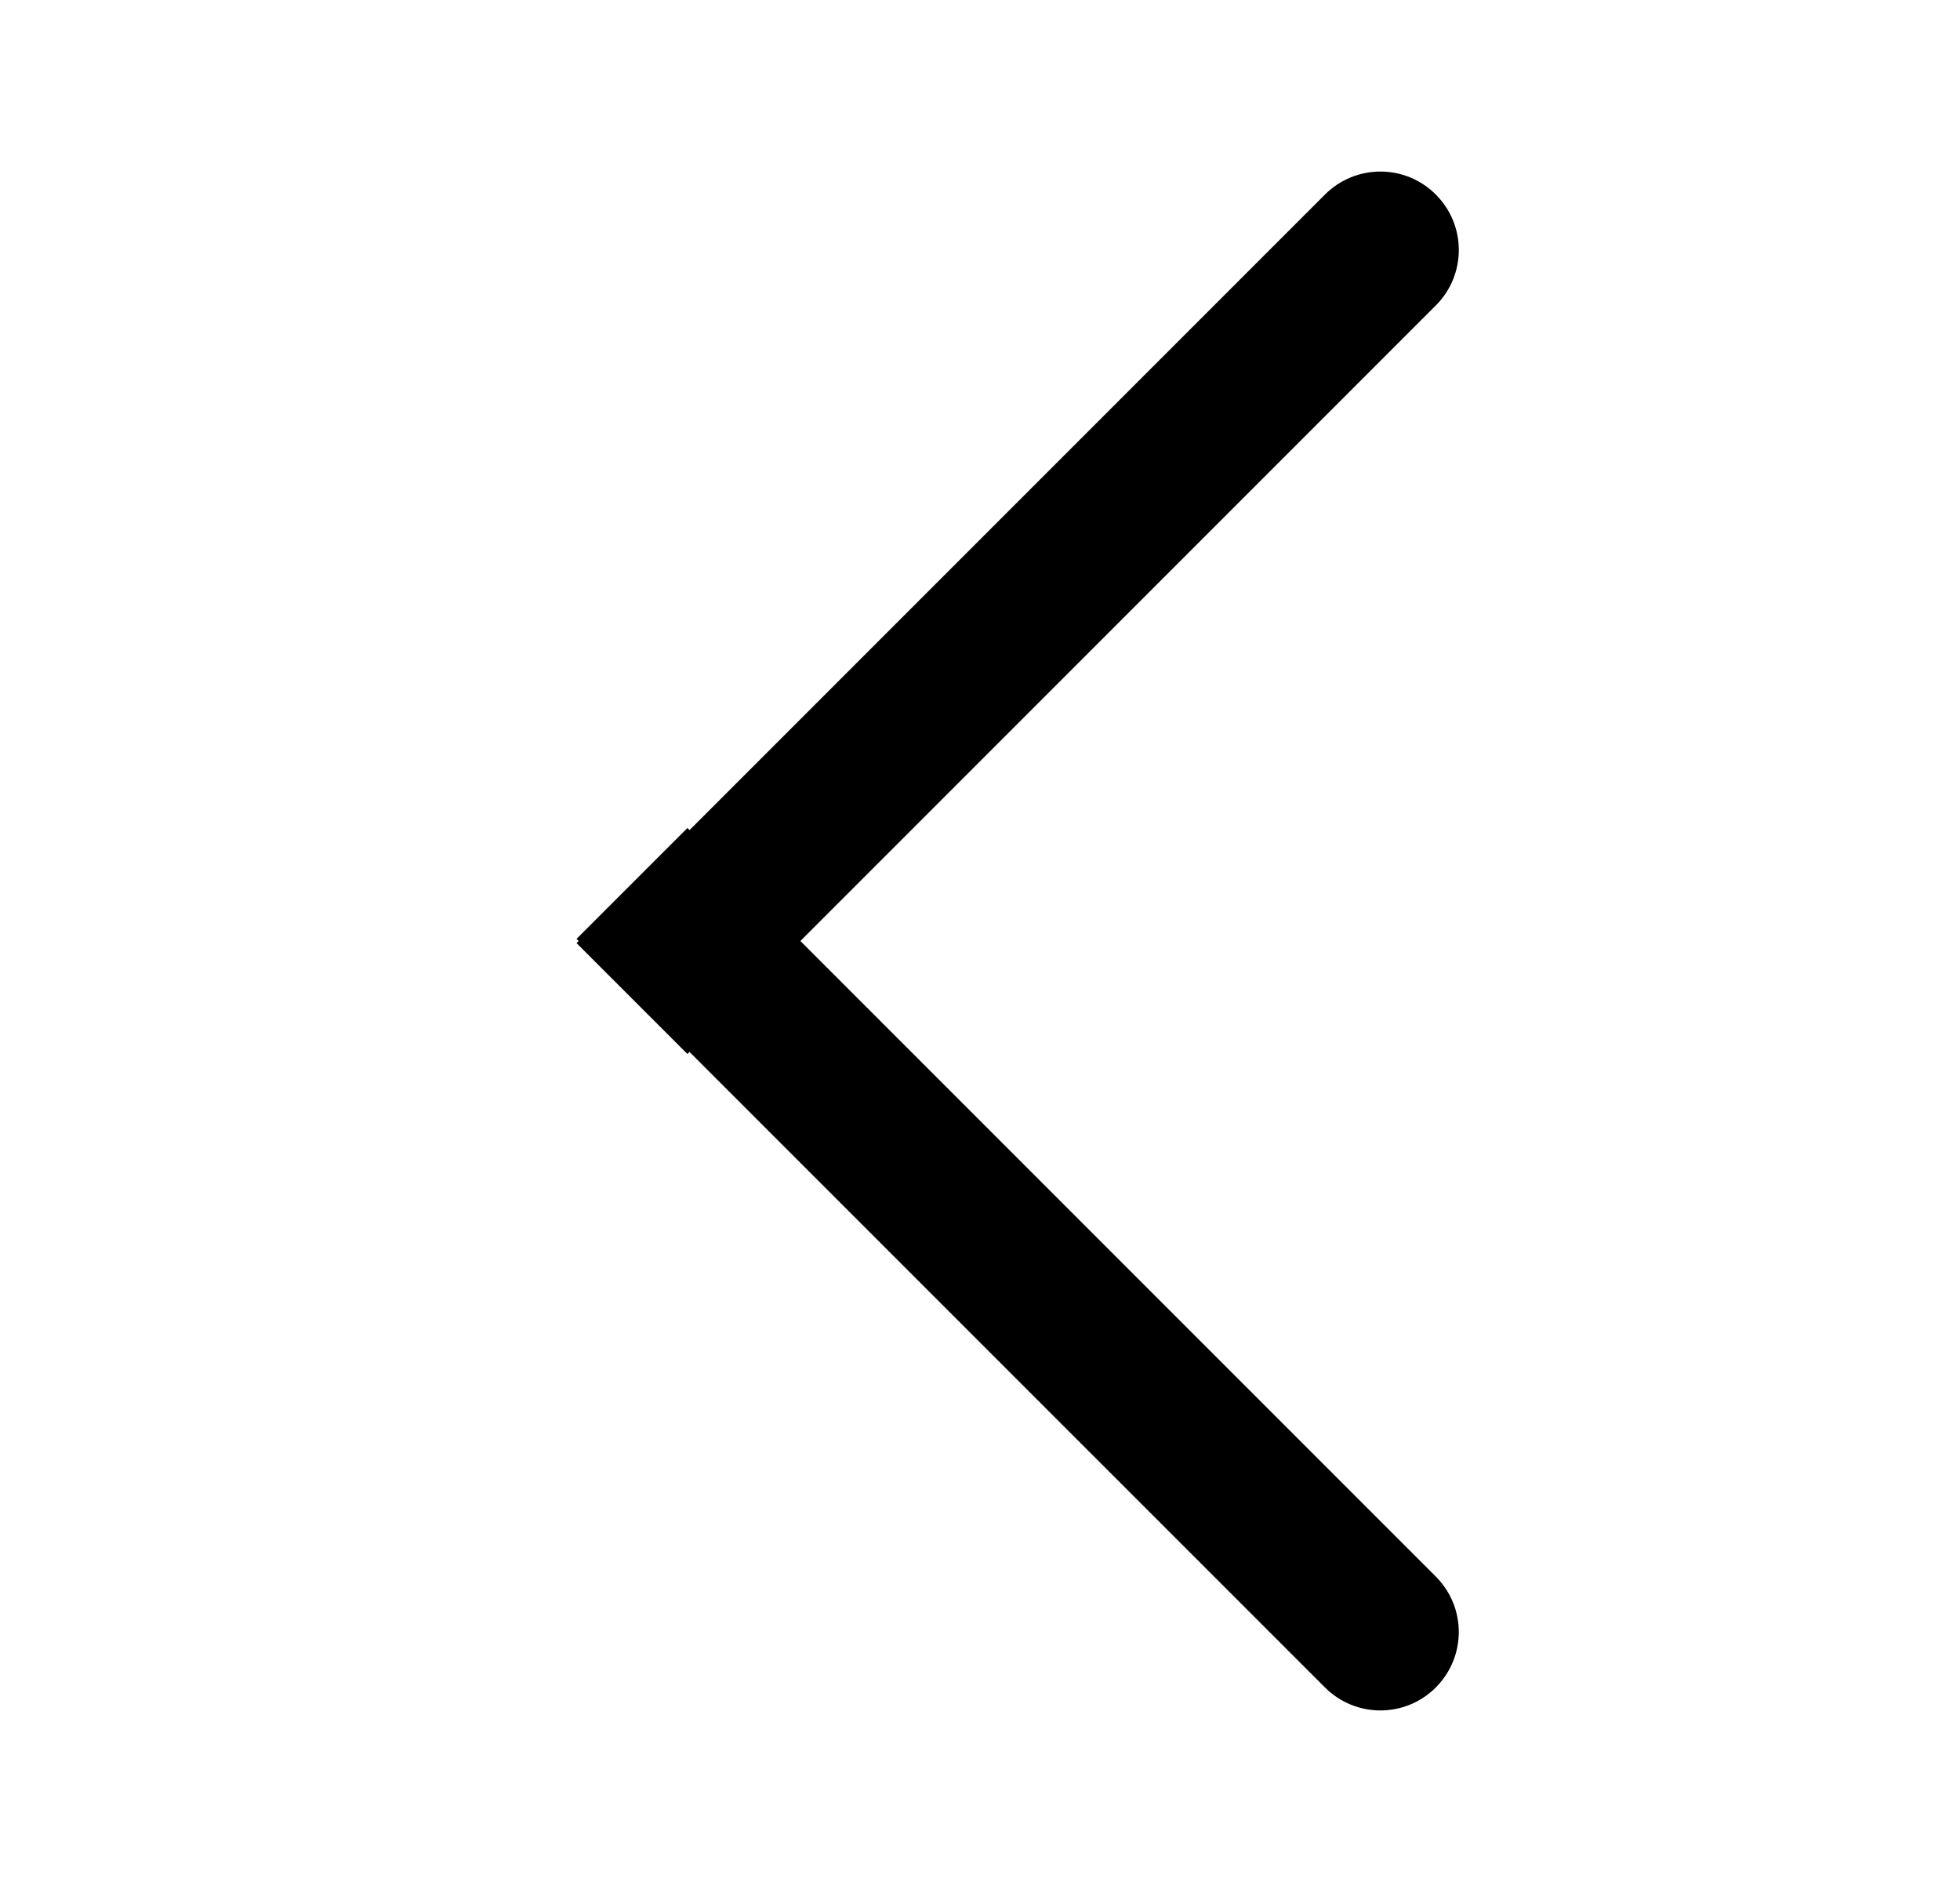 <svg xmlns="http://www.w3.org/2000/svg" width="25" height="24" viewBox="0 0 25 24" fill="none">
  <path d="M18.314 2.481C17.924 2.09 17.291 2.09 16.9 2.481L8.795 10.586L8.768 10.559L7.354 11.973L7.381 12L7.354 12.027L8.768 13.441L8.795 13.415L16.9 21.519C17.29 21.91 17.924 21.91 18.314 21.519C18.566 21.267 18.656 20.913 18.582 20.589C18.542 20.412 18.452 20.243 18.314 20.105L10.209 12L18.314 3.895C18.705 3.505 18.705 2.872 18.314 2.481Z" fill="currentColor"/>
</svg>